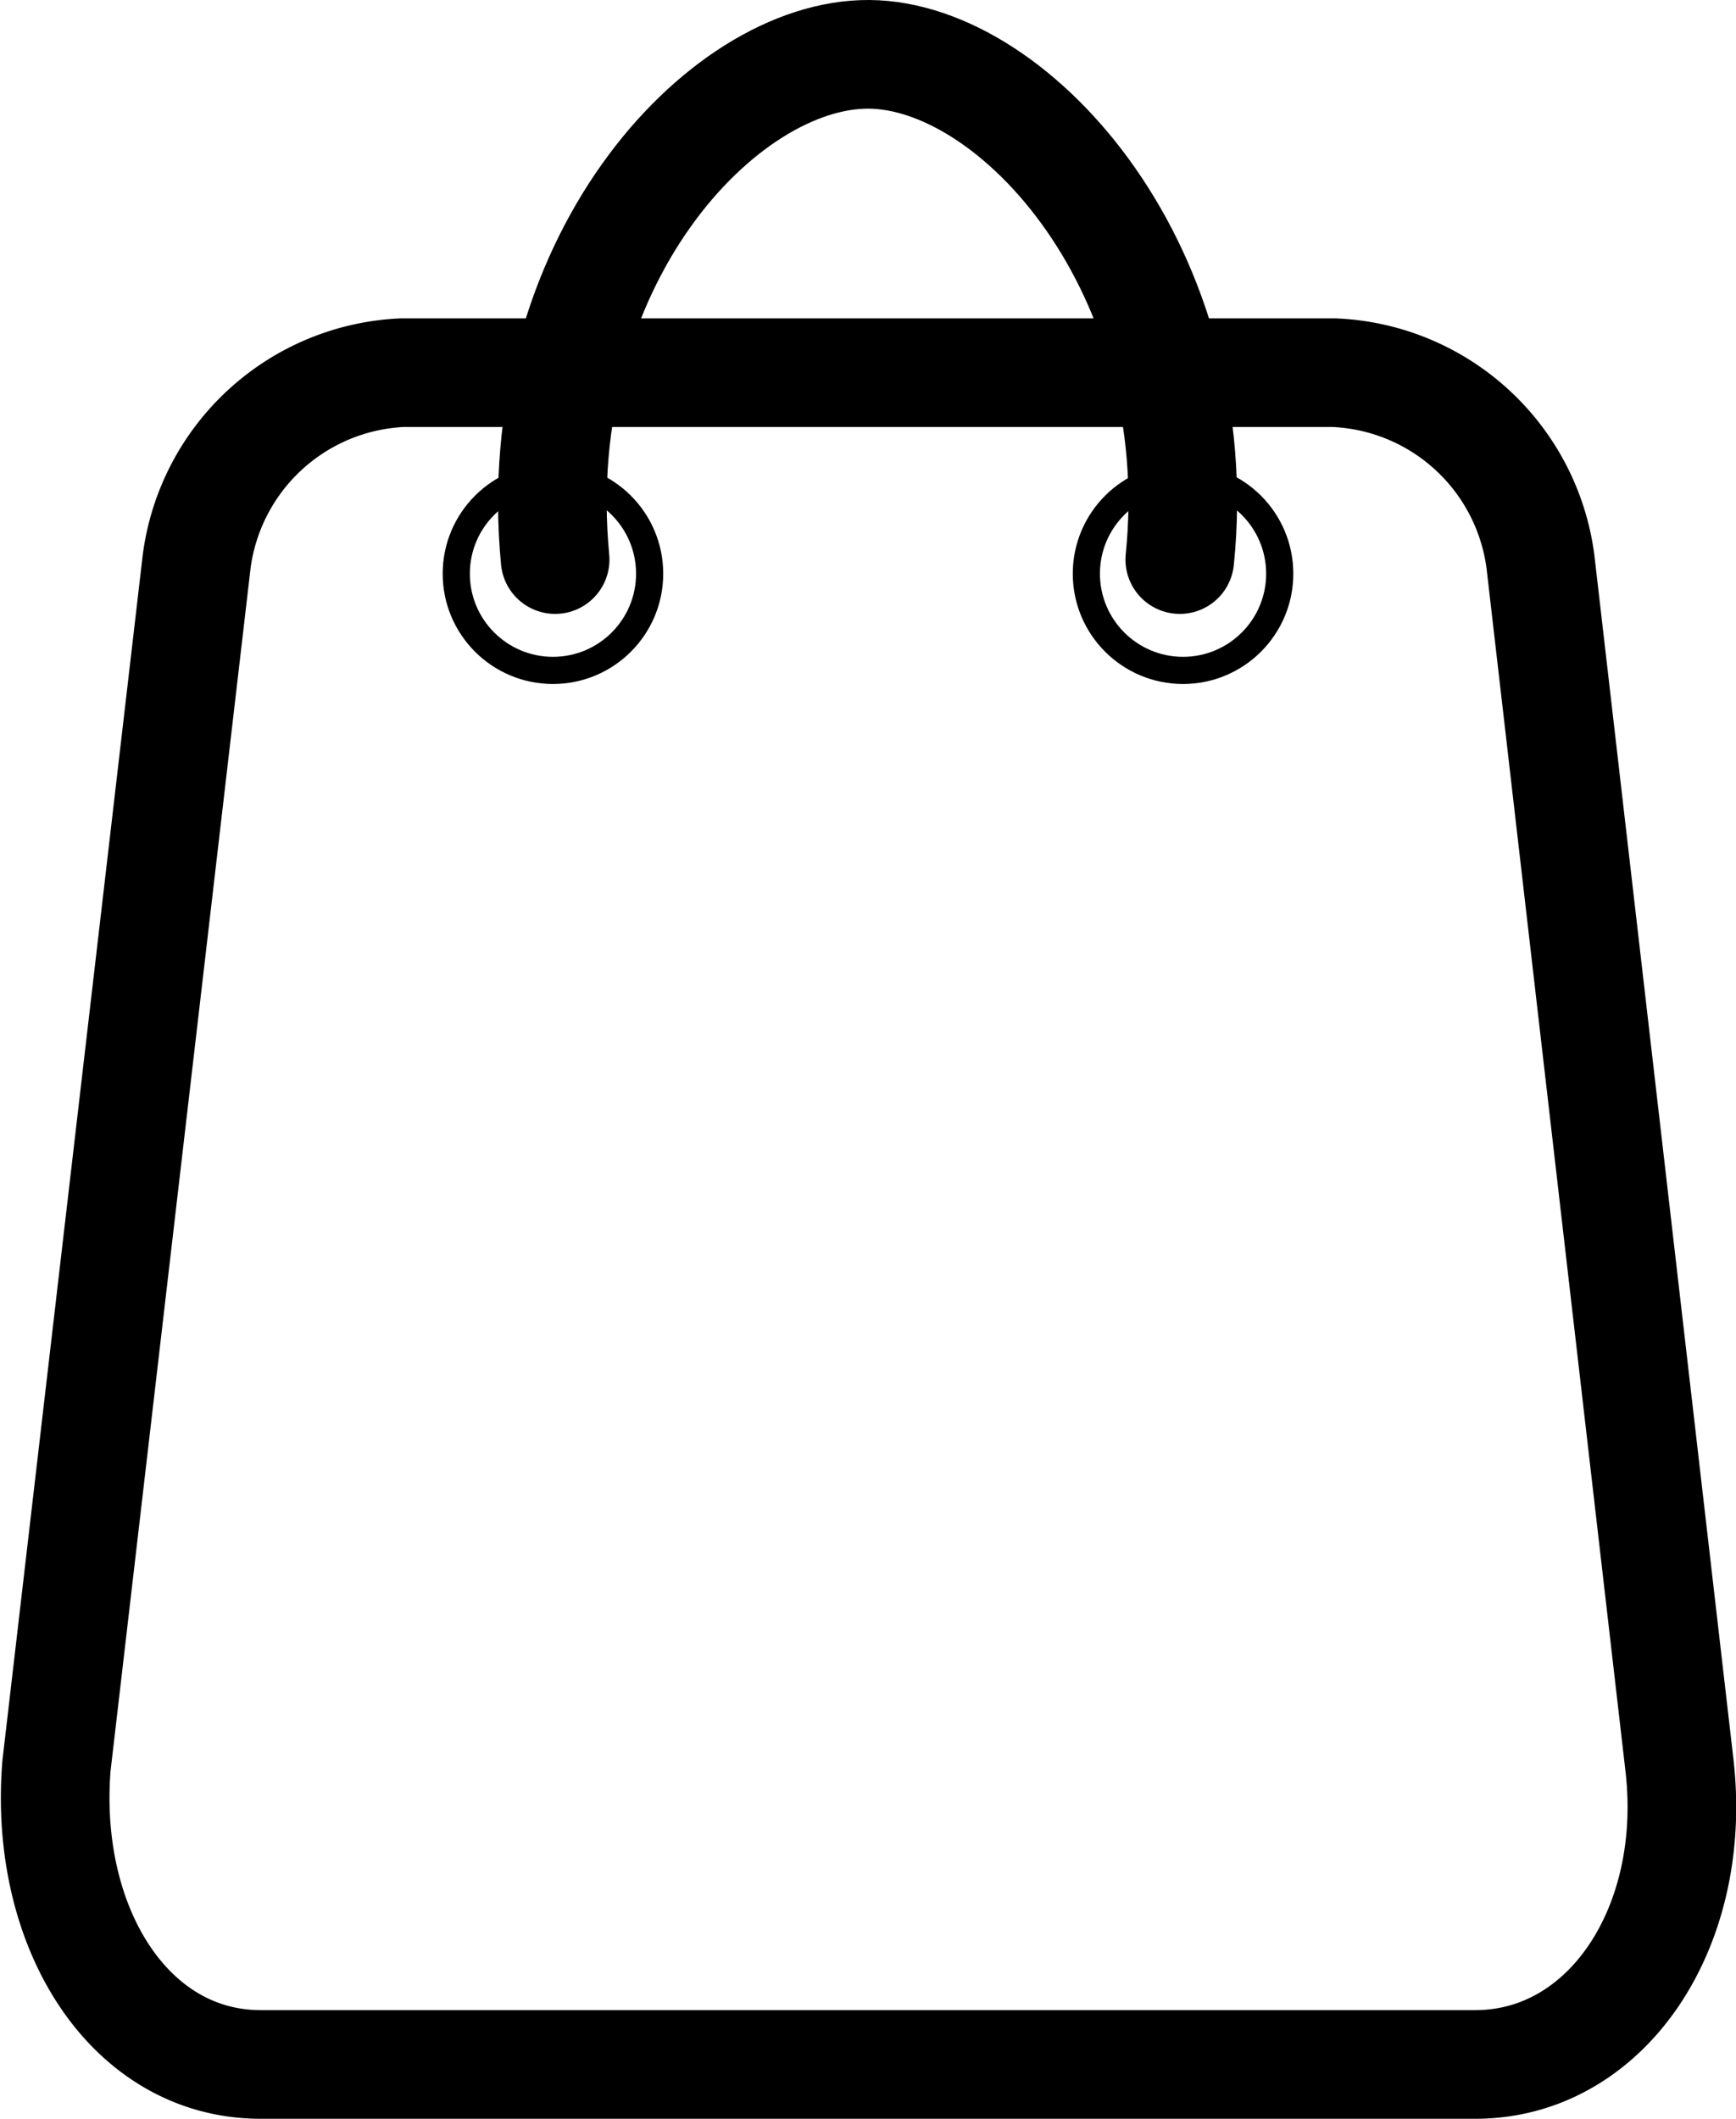 <svg xmlns="http://www.w3.org/2000/svg" viewBox="0 0 15.98 19.5"><defs><style>.cls-1,.cls-2{fill:none;stroke:#000;}.cls-1{stroke-linecap:round;stroke-linejoin:round;}.cls-2{stroke-miterlimit:10;stroke-width:0.25px;}</style></defs><g id="Layer_2" data-name="Layer 2"><g id="Layer_1-2" data-name="Layer 1"><path class="cls-1" d="M13.58,19H2.4c-1.21,0-2-1.26-1.88-2.75L1.81,5.17A2,2,0,0,1,3.7,3.43h8.58a2,2,0,0,1,1.9,1.74l1.28,11.08C15.63,17.74,14.79,19,13.58,19Z"/><path class="cls-1" d="M5.11,5.15C4.85,2.43,6.64.49,8,.5s3.13,2,2.86,4.65"/><circle class="cls-2" cx="5.09" cy="5.28" r="0.89"/><circle class="cls-2" cx="10.89" cy="5.28" r="0.89"/></g></g></svg>